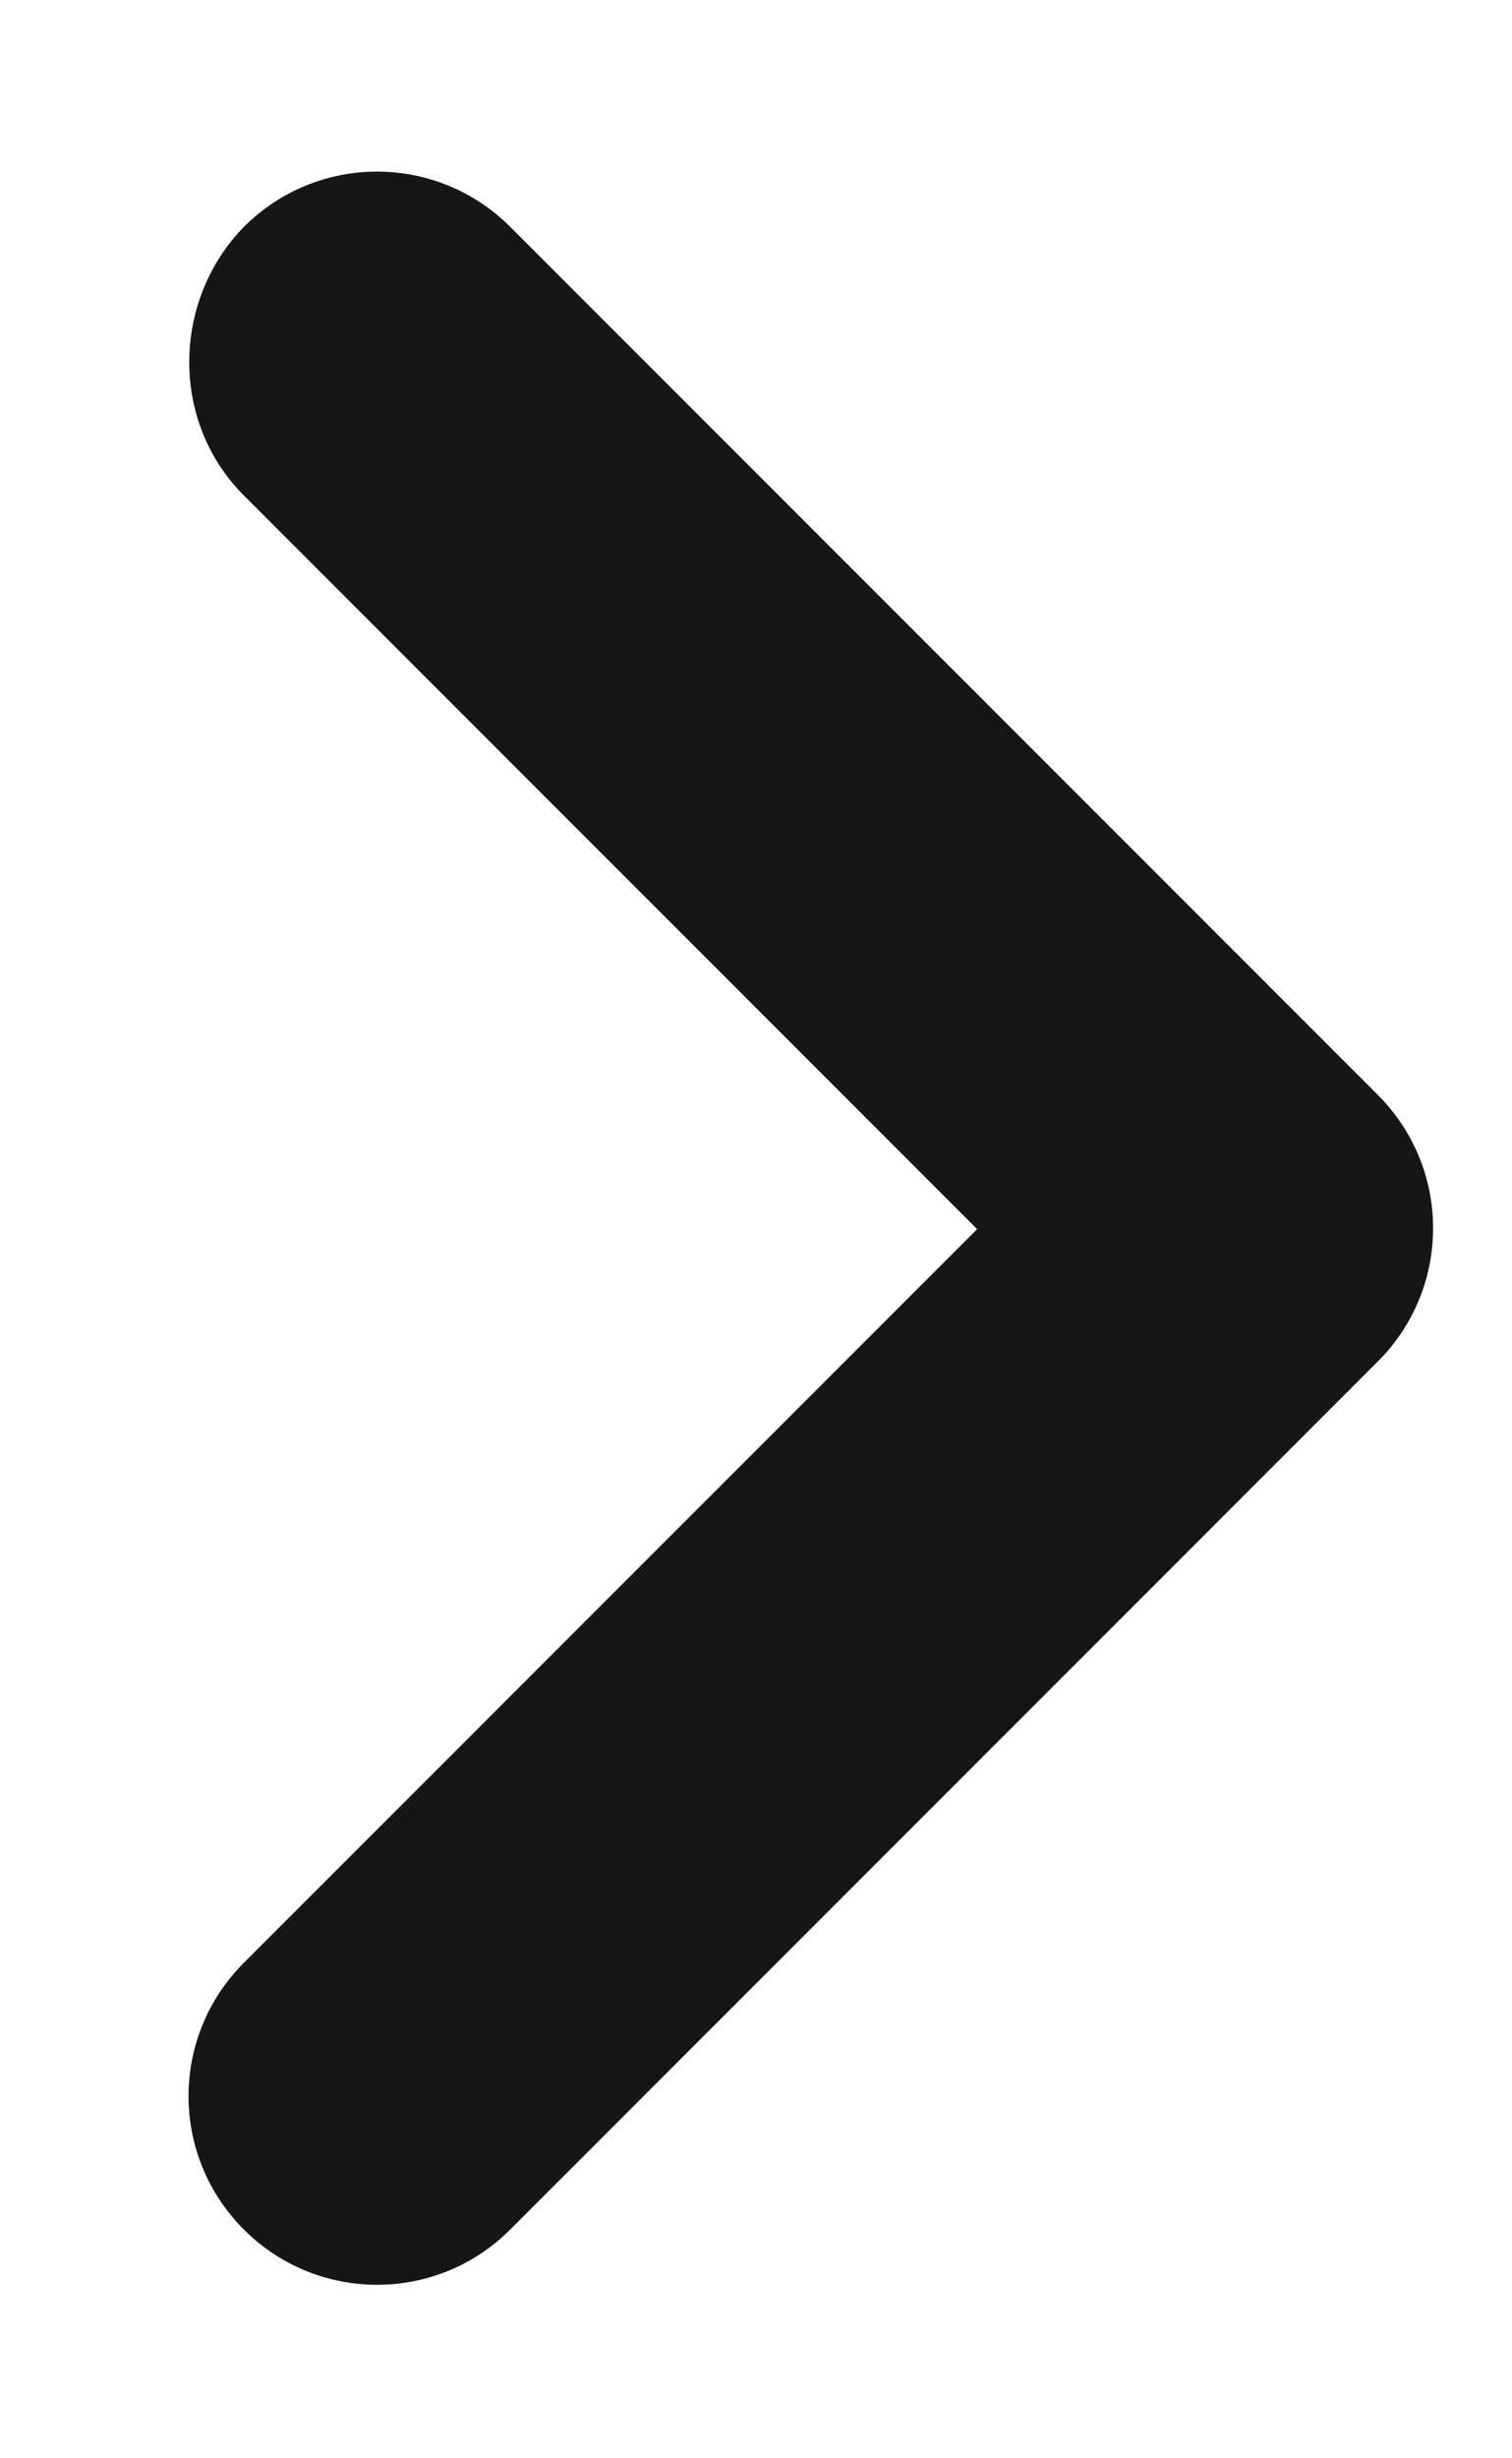 <svg width="8" height="13" viewBox="0 0 8 13" fill="none" xmlns="http://www.w3.org/2000/svg">
<path d="M1.29 2.62L5.17 6.5L1.29 10.38C0.9 10.77 0.9 11.4 1.29 11.79C1.68 12.18 2.31 12.18 2.7 11.79L7.29 7.2C7.68 6.81 7.68 6.18 7.29 5.79L2.7 1.2C2.31 0.81 1.68 0.81 1.29 1.2C0.91 1.59 0.9 2.23 1.29 2.62Z" fill="#161616"/>
</svg>
